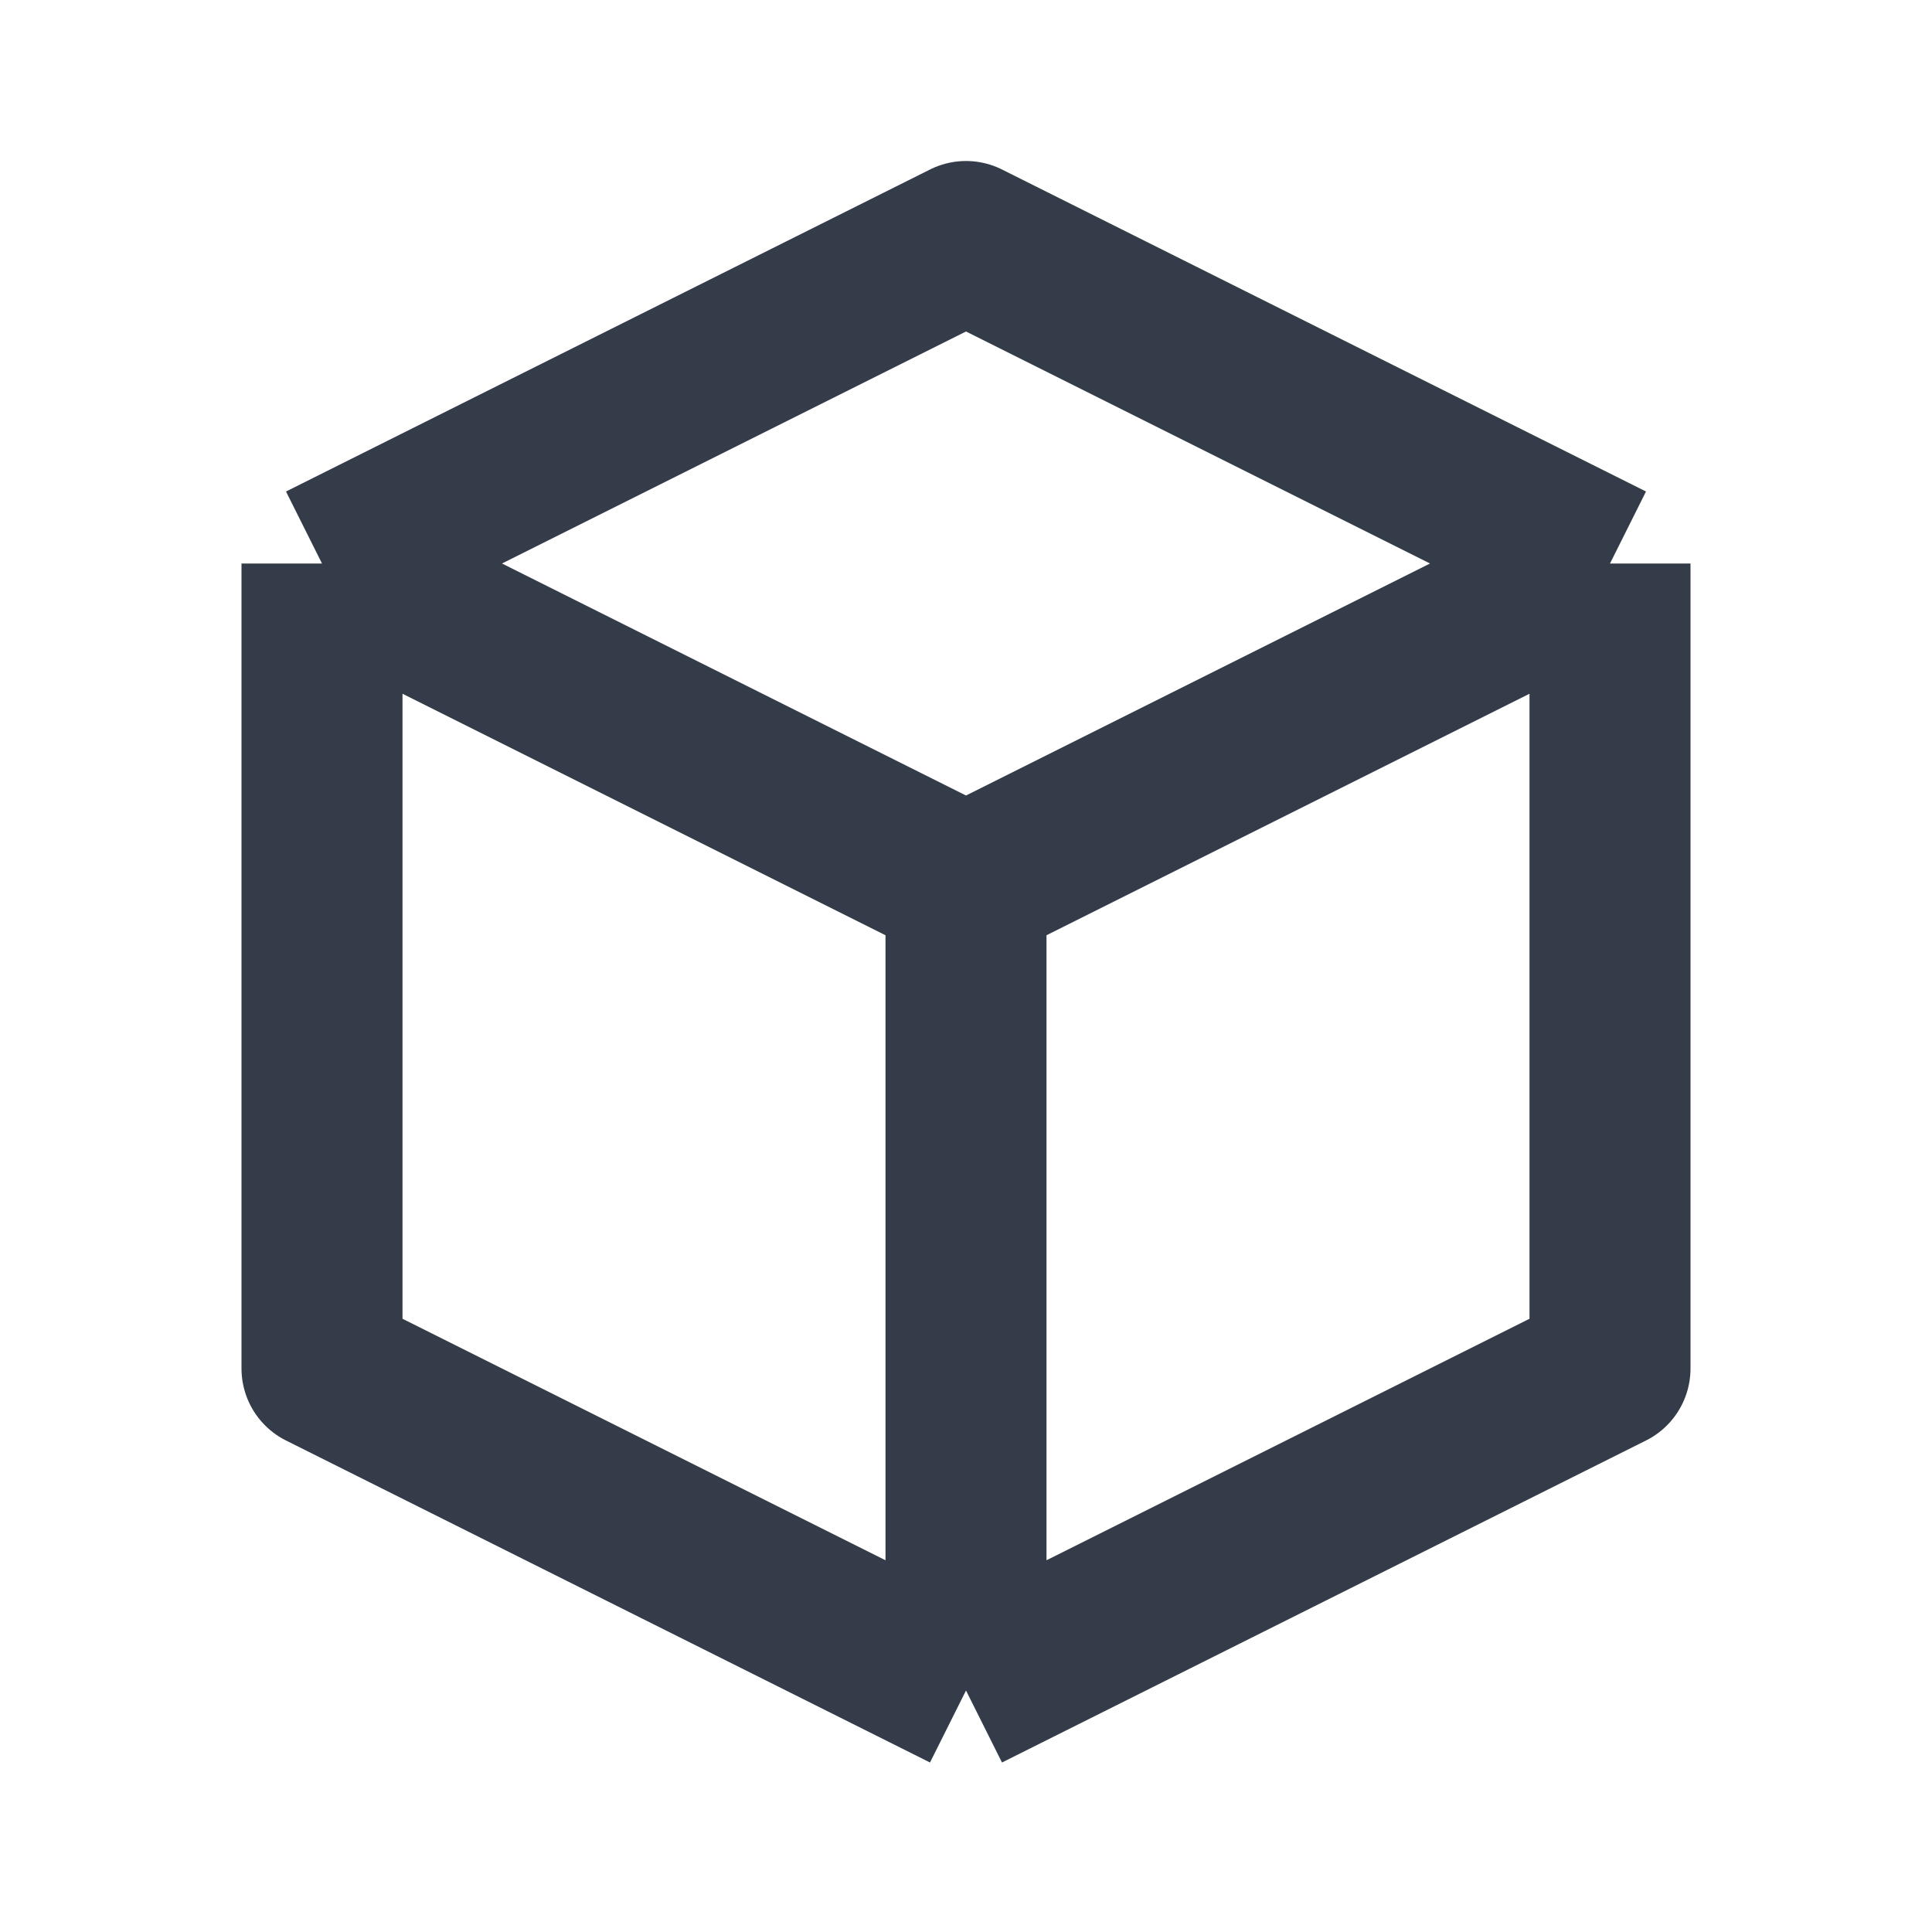 <svg width="24" height="24" viewBox="0 0 24 24" fill="none" xmlns="http://www.w3.org/2000/svg">
<g id="Outline/24px/cube">
<path id="Icon" d="M20 7L12 3L4 7M20 7L12 11M20 7V17L12 21M12 11L4 7M12 11V21M4 7V17L12 21" stroke="#333C48" stroke-width="2" stroke-linejoin="round"/>
</g>
</svg>
